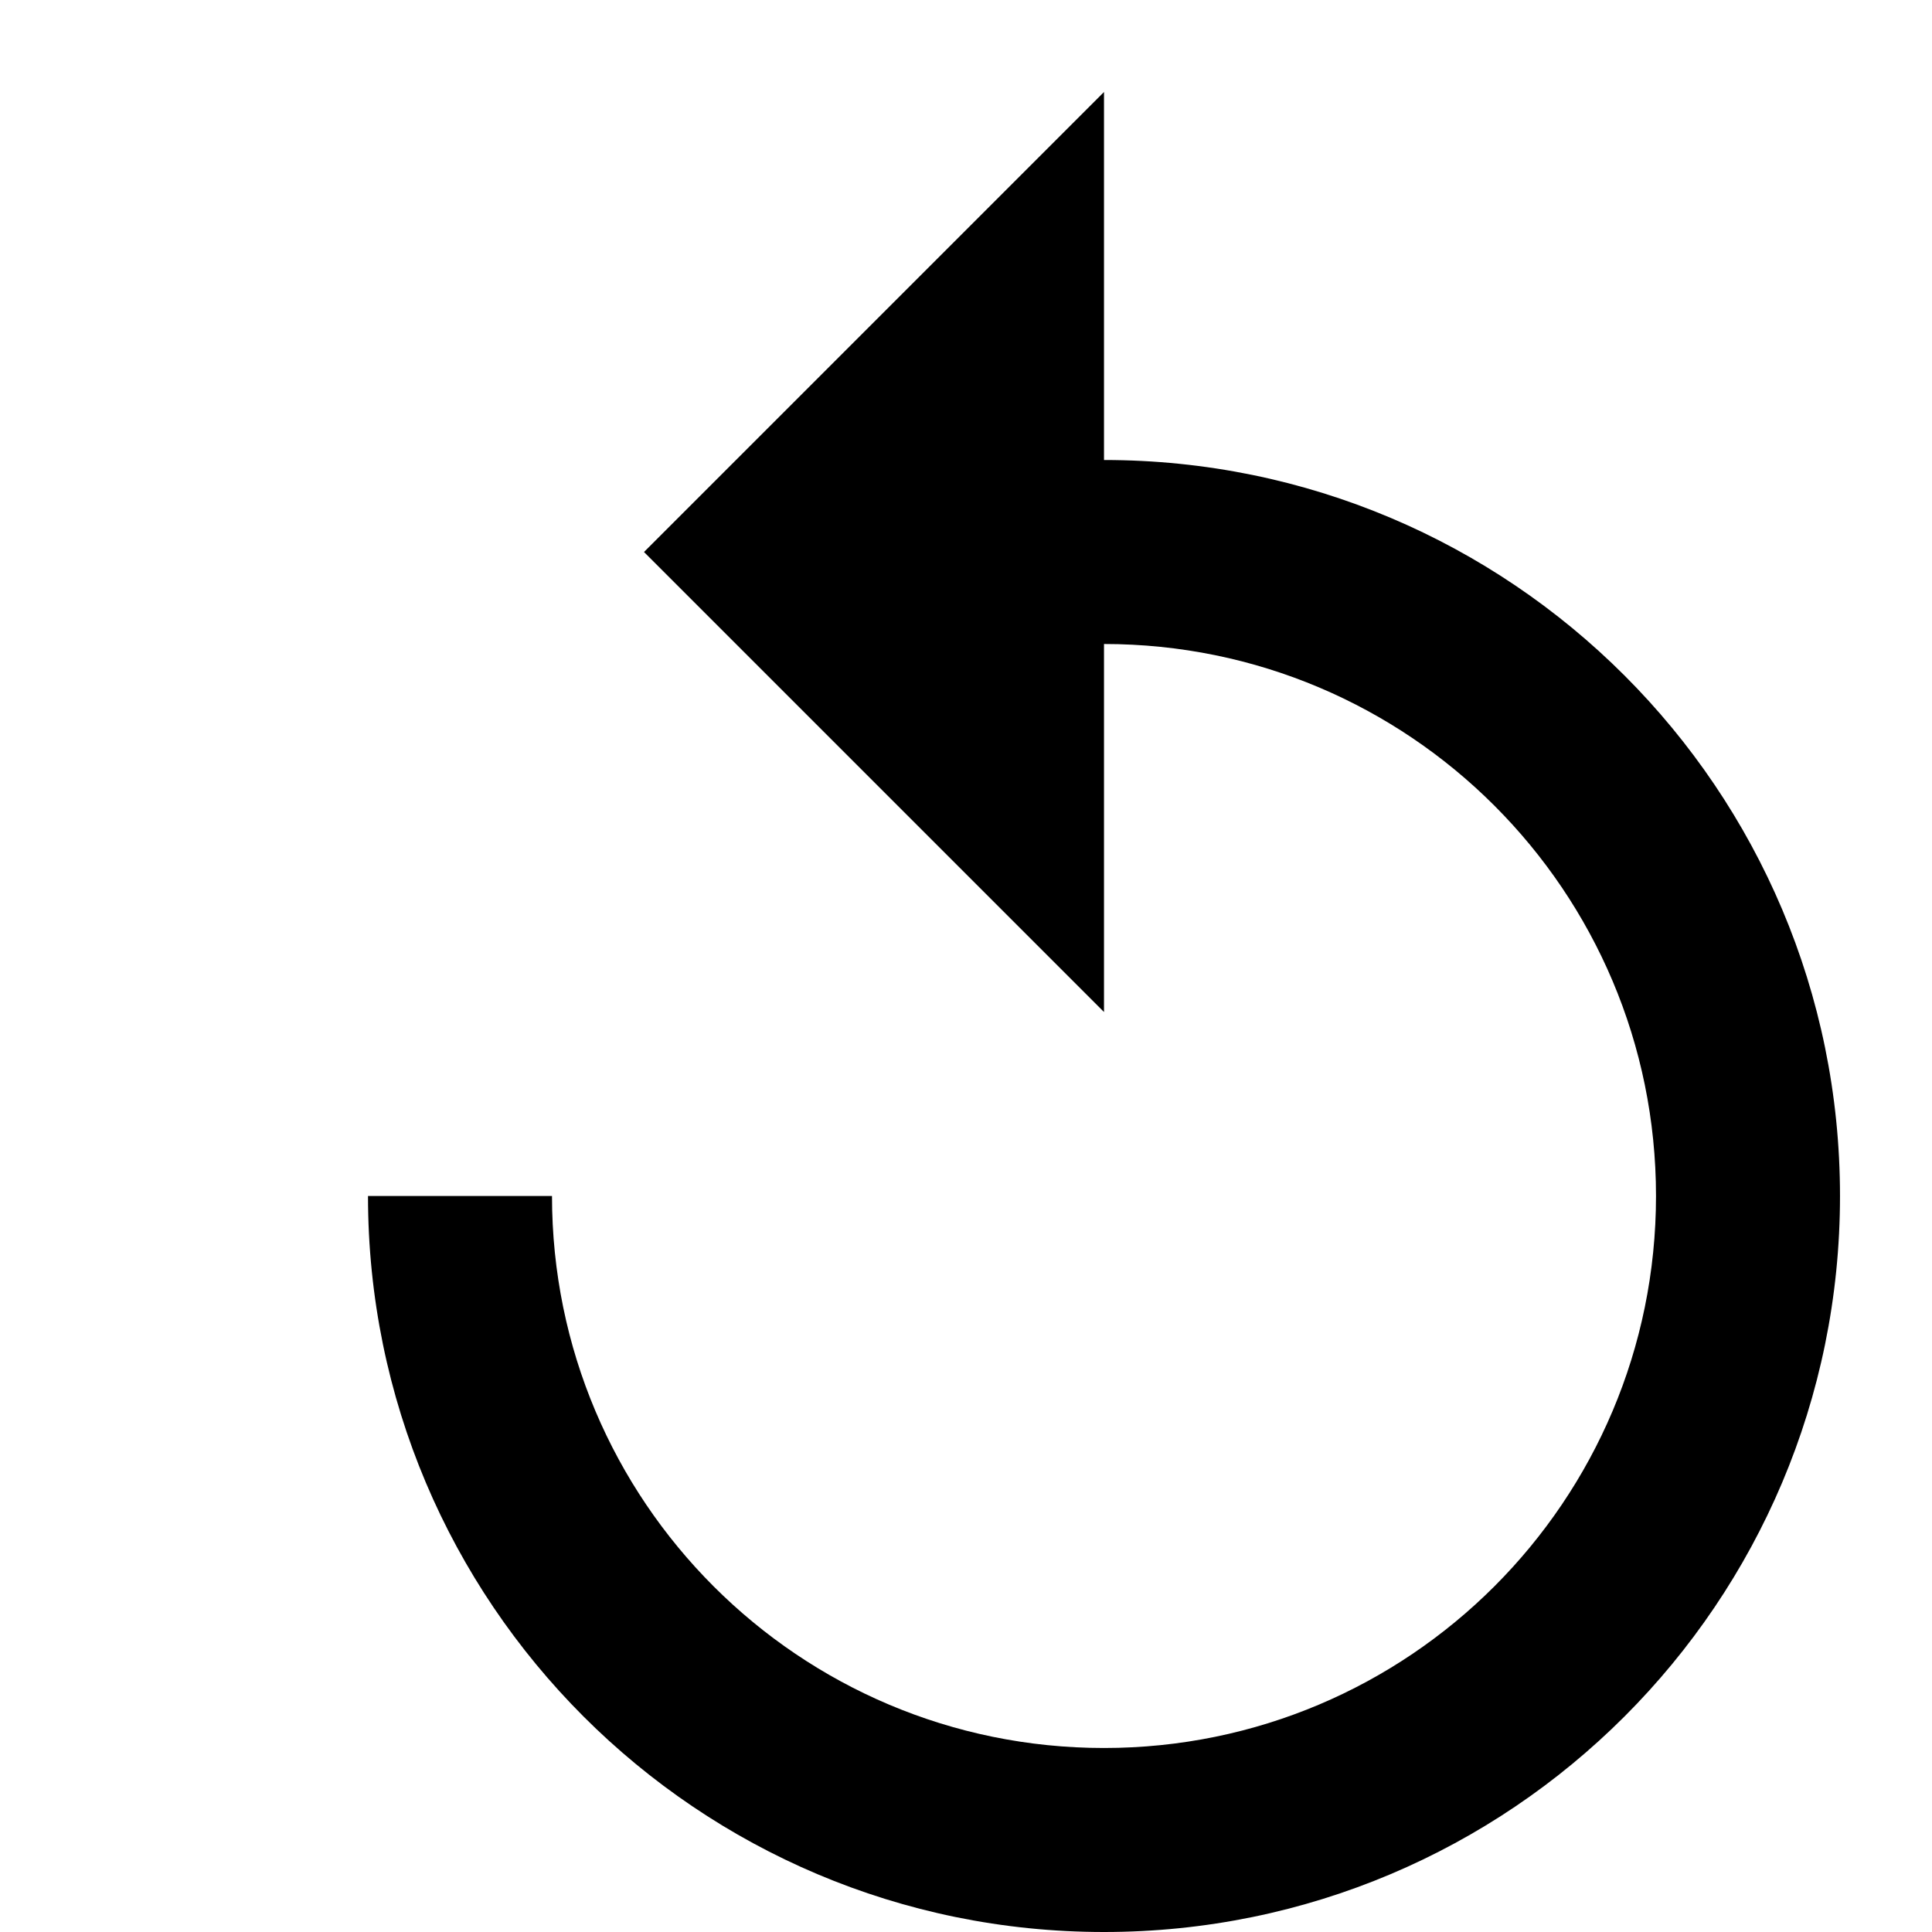 <svg style="padding-bottom: 1px; cursor: pointer;"  height="22" width="22" viewBox="0 0 42 42" xmlns="http://www.w3.org/2000/svg">
	<title>Replay Item</title>
	<path d="M0 0h48v48H0z" fill="none"/>
	<path d="M24 10V2L14 12l10 10v-8c6.63 0 12 5.37 12 12s-5.37 12-12 12-12-5.37-12-12H8c0 8.84 7.16 16 16 16s16-7.16 16-16-7.16-16-16-16z"/>
</svg>